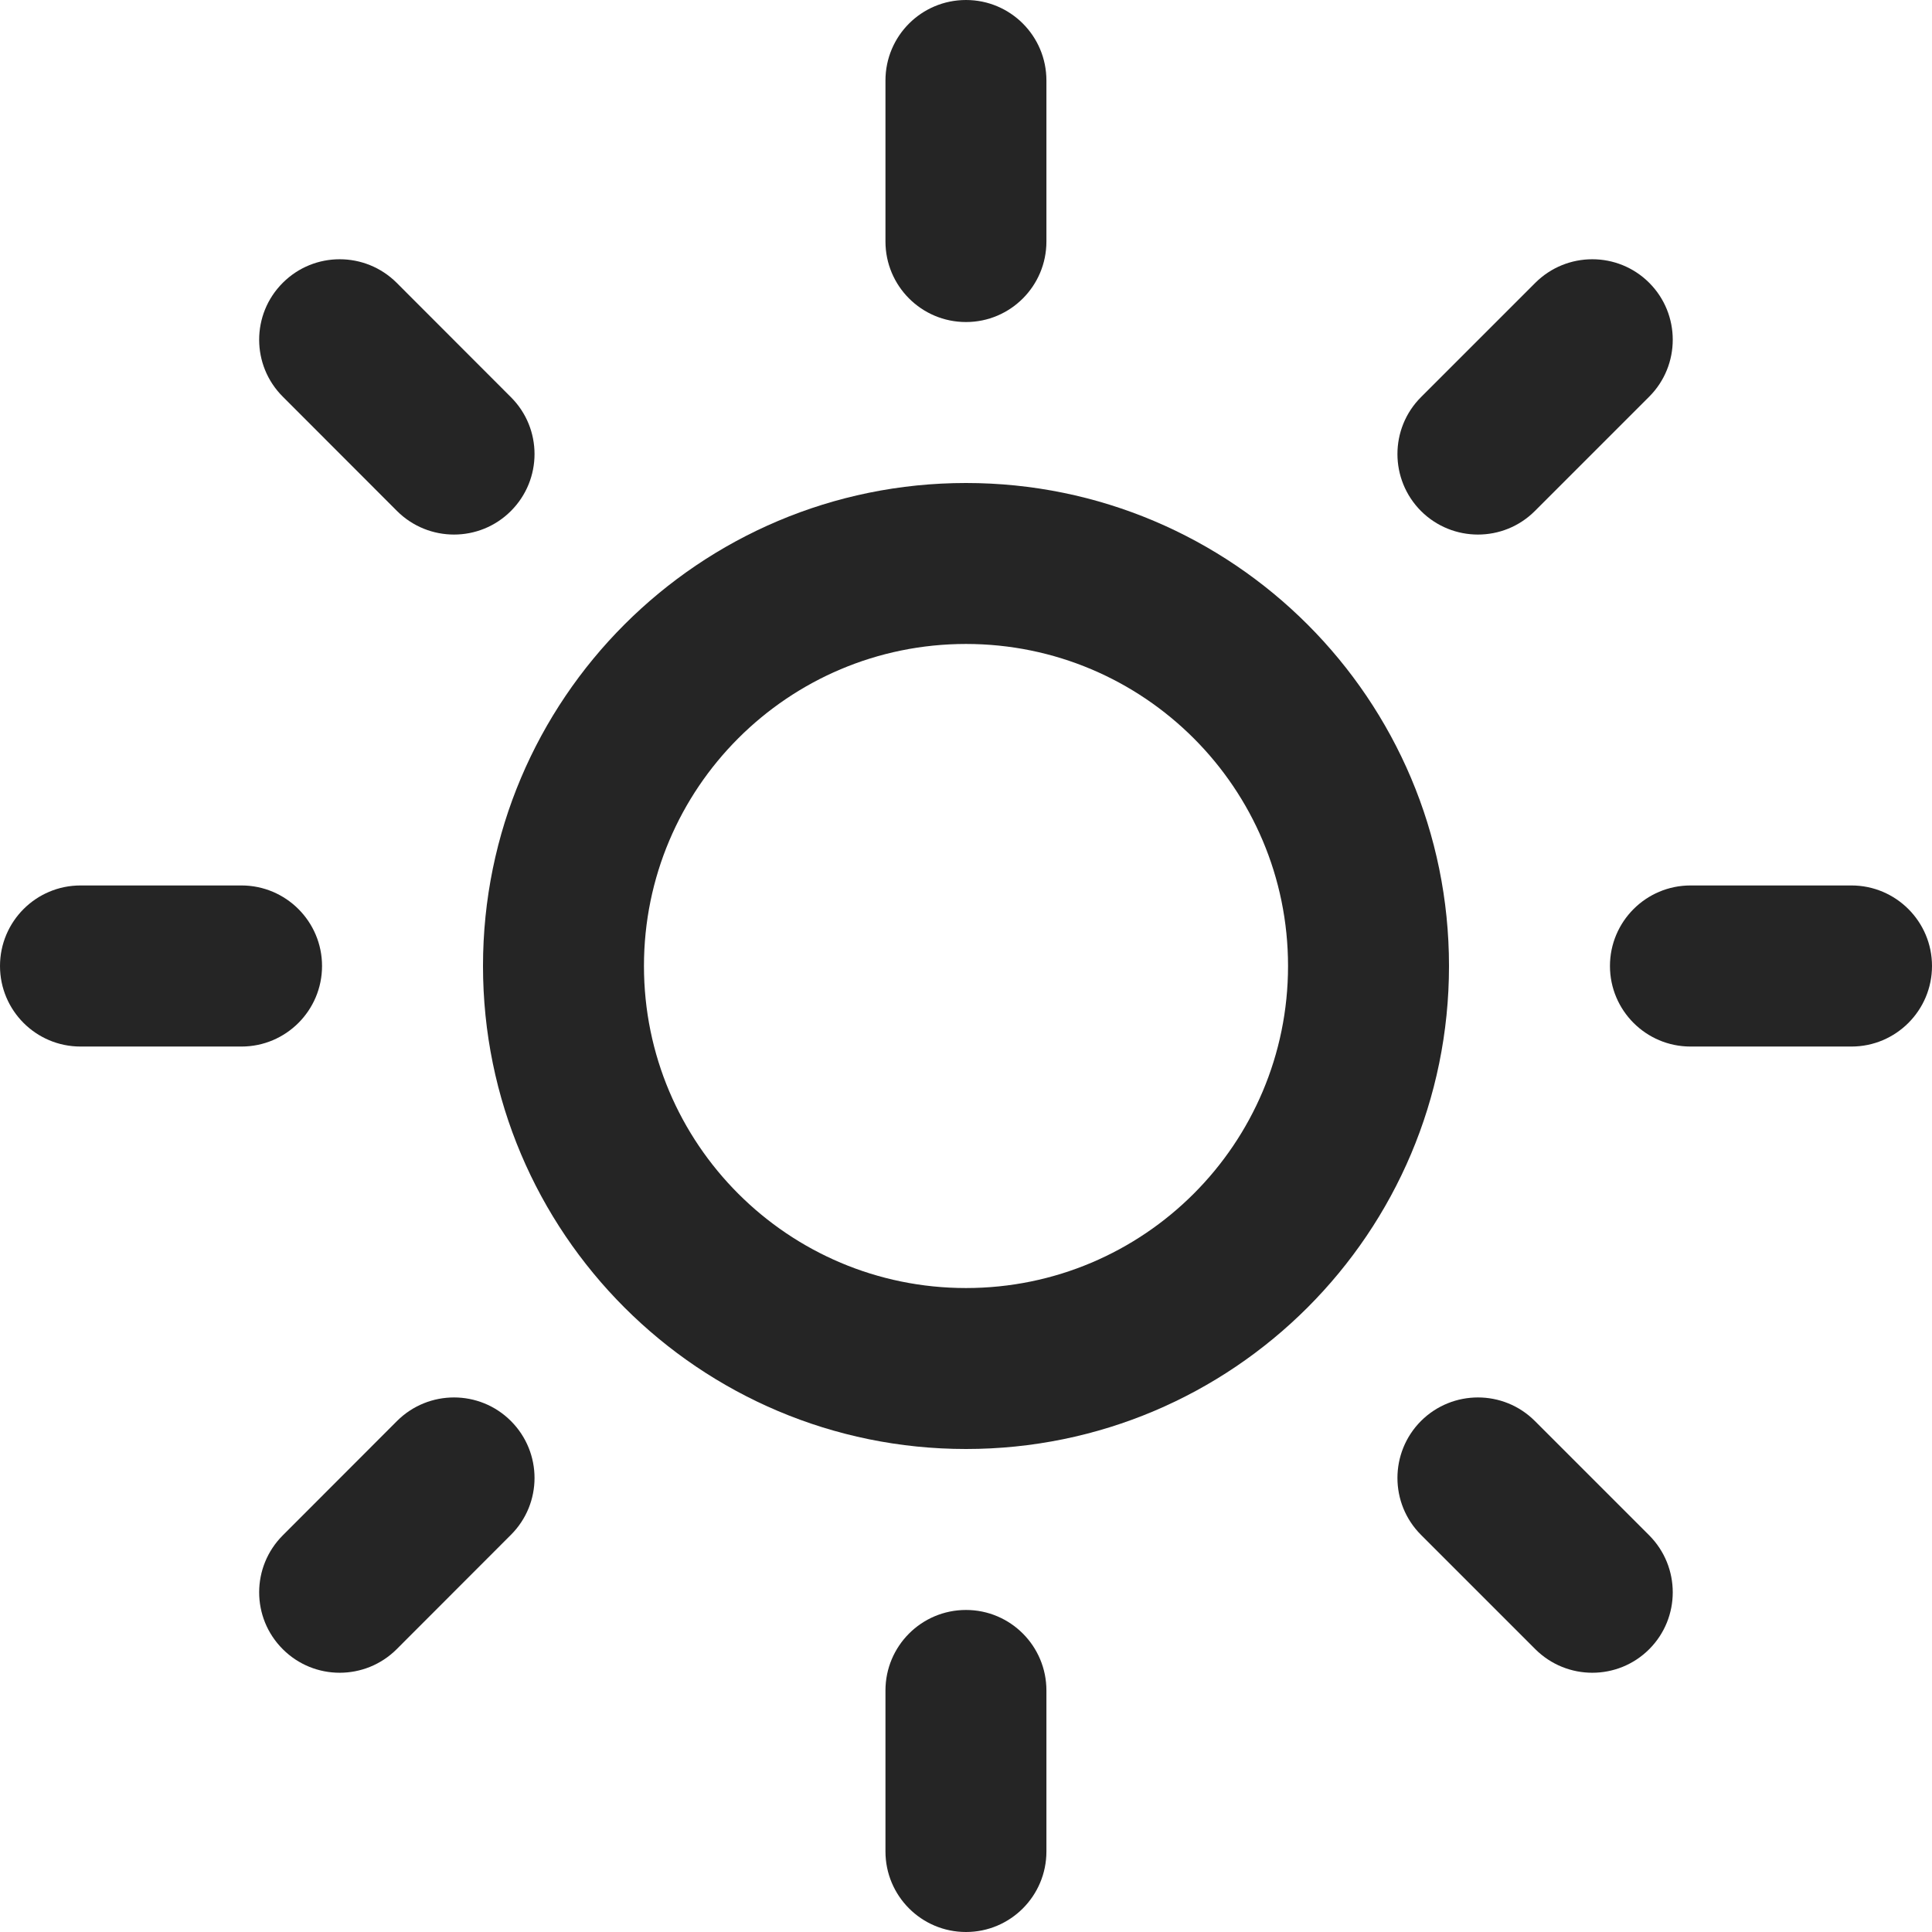 <svg width="16" height="16" viewBox="0 0 16 16" fill="none" xmlns="http://www.w3.org/2000/svg">
<g clip-path="url(#clip0_2786_10271)">
<path fill-rule="evenodd" clip-rule="evenodd" d="M8 5.333C6.527 5.333 5.333 6.527 5.333 8C5.333 9.473 6.527 10.667 8 10.667C9.473 10.667 10.667 9.473 10.667 8C10.667 6.527 9.473 5.333 8 5.333ZM4 8C4 5.791 5.791 4 8 4C10.209 4 12 5.791 12 8C12 10.209 10.209 12 8 12C5.791 12 4 10.209 4 8Z" fill="#252525"/>
<path fill-rule="evenodd" clip-rule="evenodd" d="M8 0C8.368 0 8.666 0.298 8.666 0.667V2C8.666 2.368 8.368 2.667 8 2.667C7.631 2.667 7.333 2.368 7.333 2V0.667C7.333 0.298 7.631 0 8 0Z" fill="#252525"/>
<path fill-rule="evenodd" clip-rule="evenodd" d="M8 13.333C8.368 13.333 8.666 13.632 8.666 14V15.333C8.666 15.701 8.368 16 8 16C7.631 16 7.333 15.701 7.333 15.333V14C7.333 13.632 7.631 13.333 8 13.333Z" fill="#252525"/>
<path fill-rule="evenodd" clip-rule="evenodd" d="M2.342 2.342C2.602 2.082 3.024 2.082 3.285 2.342L4.231 3.289C4.492 3.549 4.492 3.971 4.231 4.232C3.971 4.492 3.549 4.492 3.288 4.232L2.342 3.285C2.081 3.025 2.081 2.602 2.342 2.342Z" fill="#252525"/>
<path fill-rule="evenodd" clip-rule="evenodd" d="M11.768 11.768C12.029 11.508 12.451 11.508 12.711 11.768L13.658 12.715C13.918 12.976 13.918 13.398 13.658 13.658C13.398 13.918 12.976 13.918 12.715 13.658L11.768 12.711C11.508 12.451 11.508 12.029 11.768 11.768Z" fill="#252525"/>
<path fill-rule="evenodd" clip-rule="evenodd" d="M0 8C0 7.632 0.298 7.333 0.667 7.333H2C2.368 7.333 2.667 7.632 2.667 8C2.667 8.368 2.368 8.667 2 8.667H0.667C0.298 8.667 0 8.368 0 8Z" fill="#252525"/>
<path fill-rule="evenodd" clip-rule="evenodd" d="M13.333 8C13.333 7.632 13.632 7.333 14 7.333H15.333C15.701 7.333 16 7.632 16 8C16 8.368 15.701 8.667 15.333 8.667H14C13.632 8.667 13.333 8.368 13.333 8Z" fill="#252525"/>
<path fill-rule="evenodd" clip-rule="evenodd" d="M4.231 11.768C4.492 12.029 4.492 12.451 4.231 12.711L3.285 13.658C3.024 13.918 2.602 13.918 2.342 13.658C2.081 13.398 2.081 12.976 2.342 12.715L3.288 11.768C3.549 11.508 3.971 11.508 4.231 11.768Z" fill="#252525"/>
<path fill-rule="evenodd" clip-rule="evenodd" d="M13.658 2.342C13.918 2.602 13.918 3.025 13.658 3.285L12.711 4.232C12.451 4.492 12.029 4.492 11.768 4.232C11.508 3.971 11.508 3.549 11.768 3.289L12.715 2.342C12.976 2.082 13.398 2.082 13.658 2.342Z" fill="#252525"/>
</g>
<defs>
<clipPath id="clip0_2786_10271">
<rect width="16" height="16" fill="white"/>
</clipPath>
</defs>
</svg>
